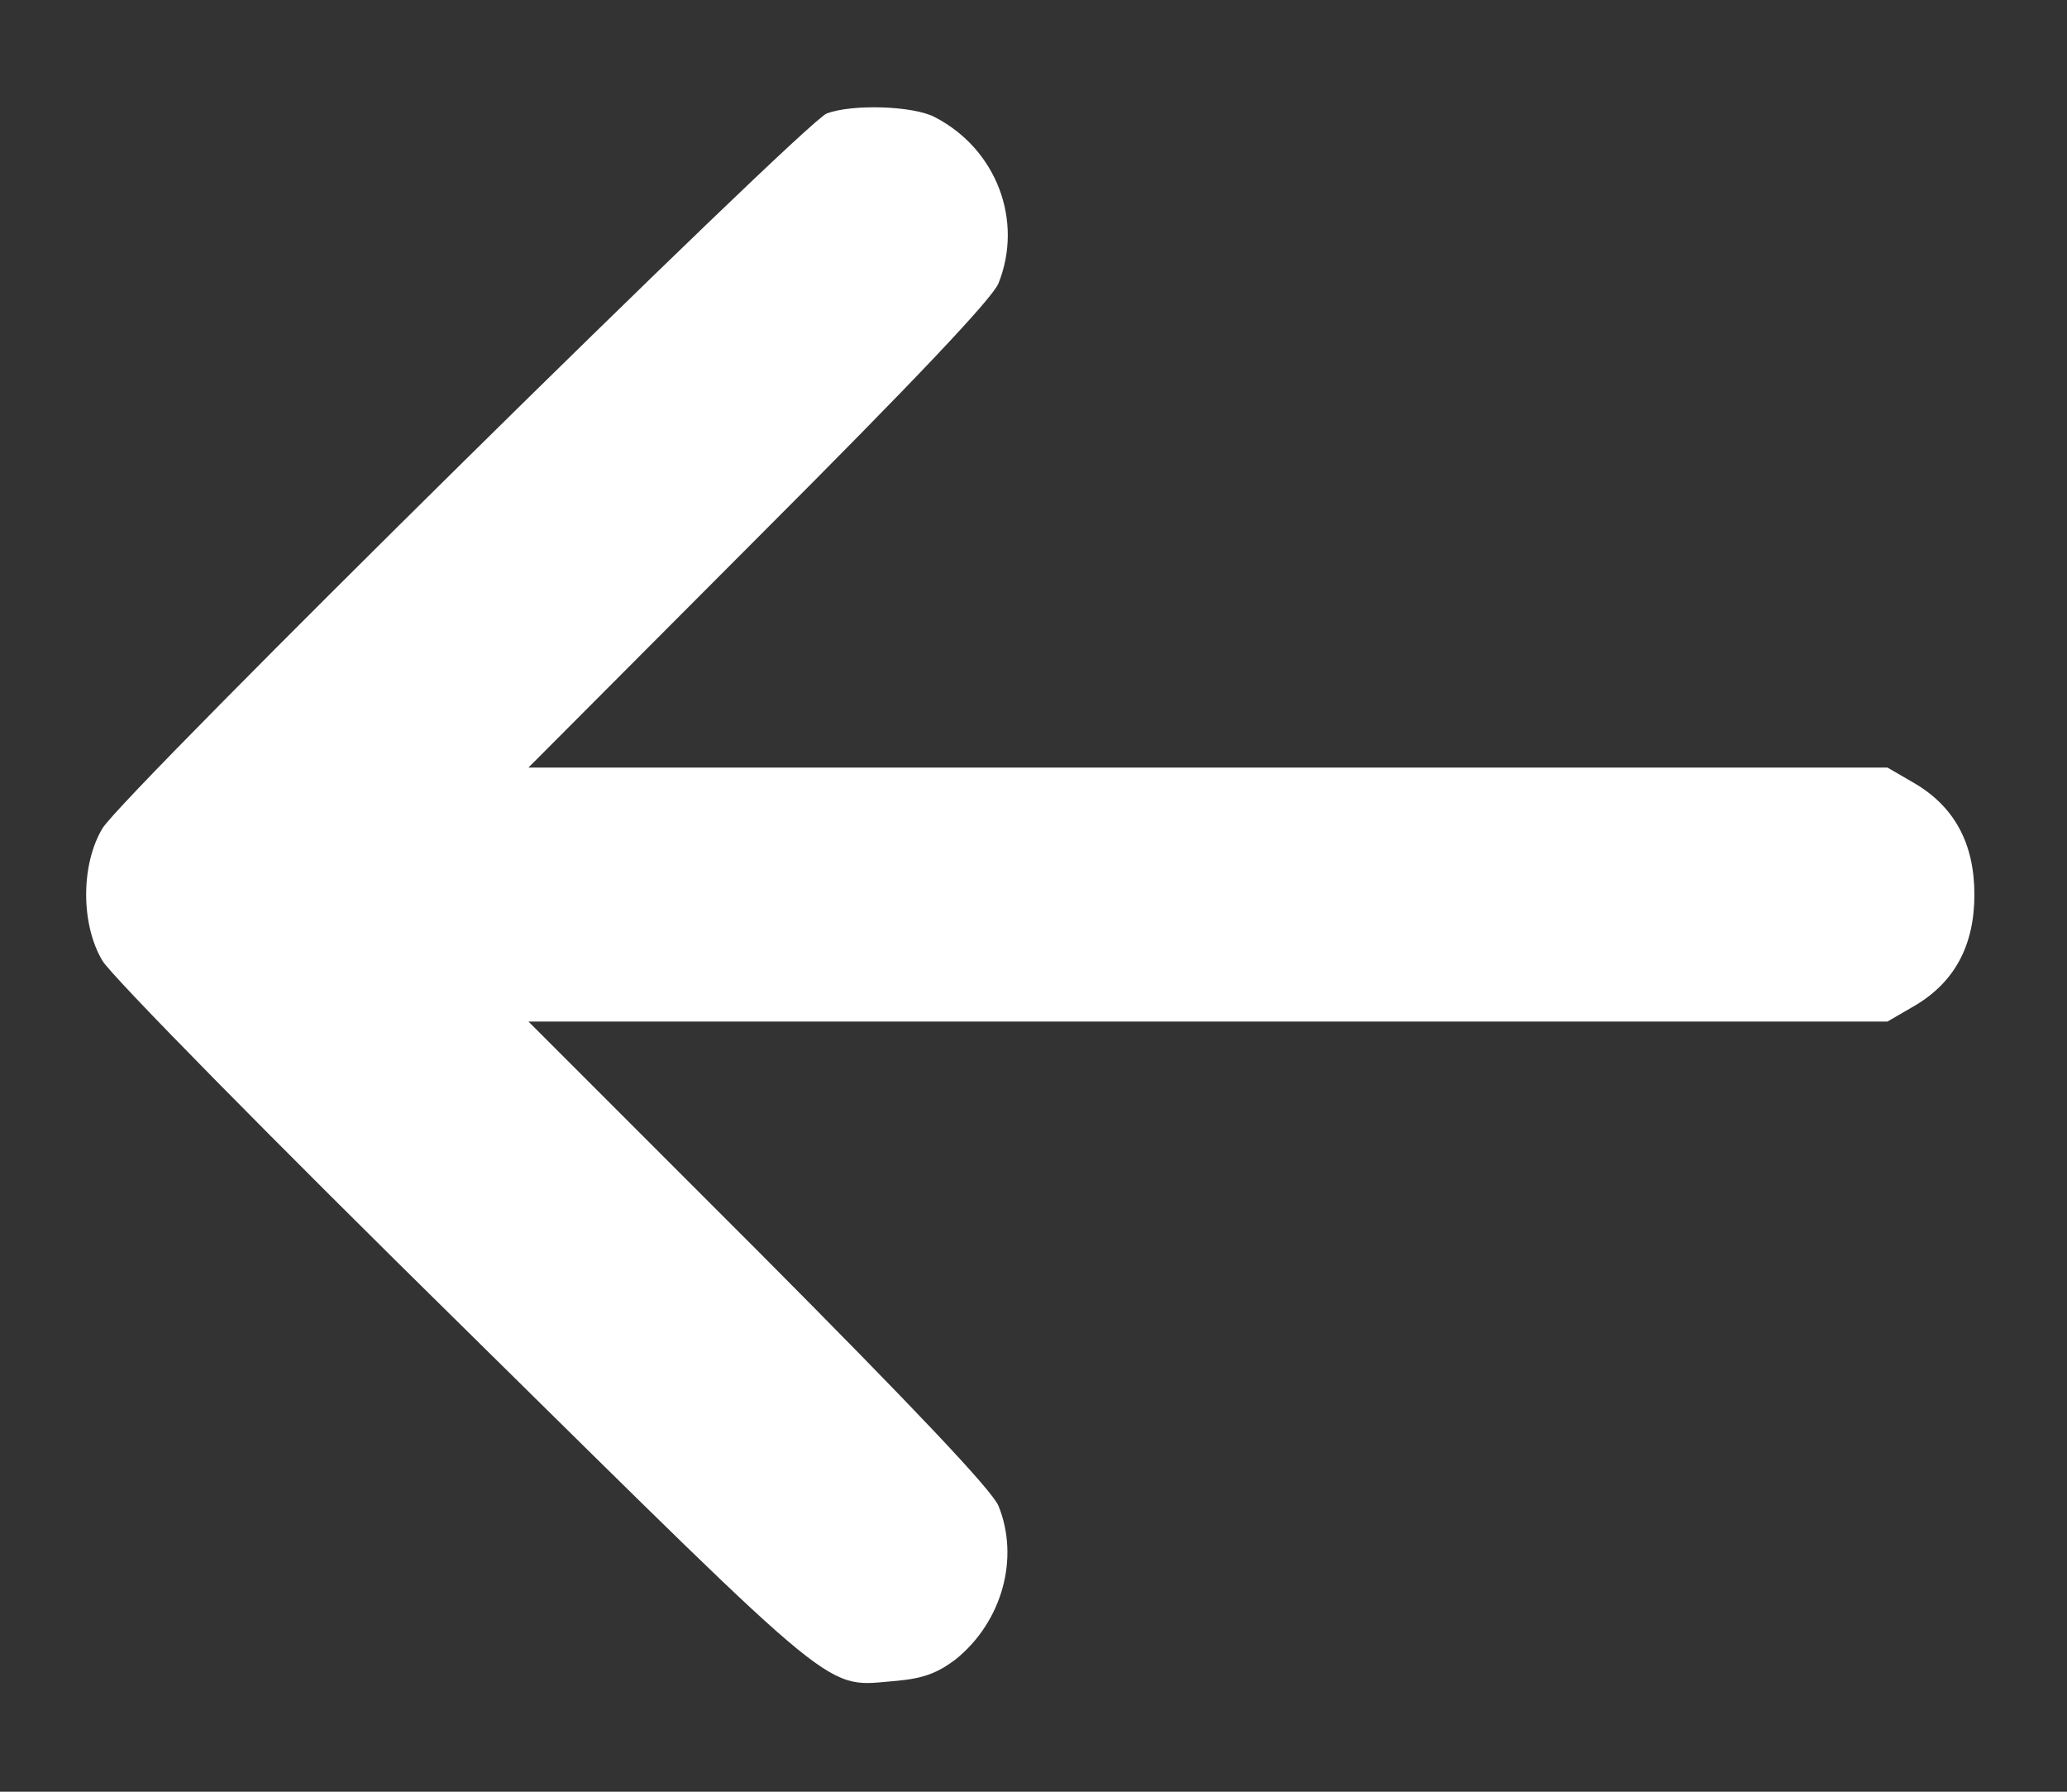 <svg width="15" height="13" viewBox="0 0 15 13" fill="none" xmlns="http://www.w3.org/2000/svg">
<rect x="0" y="0" width="15" height="13" fill="#333333" stroke="none"/>
<path d="M6.784 0.85C7.231 1.081 7.429 1.601 7.245 2.058C7.194 2.173 6.632 2.767 5.503 3.896L3.835 5.569H11.43H13.697L13.895 5.684C14.185 5.855 14.328 6.122 14.328 6.491C14.328 6.859 14.185 7.126 13.895 7.297L13.697 7.412H11.43H3.835L5.503 9.08C6.632 10.214 7.194 10.808 7.245 10.924C7.401 11.306 7.272 11.767 6.936 12.039C6.802 12.14 6.701 12.177 6.512 12.195C5.973 12.237 6.162 12.389 3.388 9.656C1.991 8.283 0.803 7.076 0.743 6.97C0.586 6.707 0.586 6.274 0.743 6.011C0.881 5.772 5.835 0.887 6 0.823C6.185 0.754 6.627 0.767 6.784 0.85Z" fill="white"/>
</svg>
